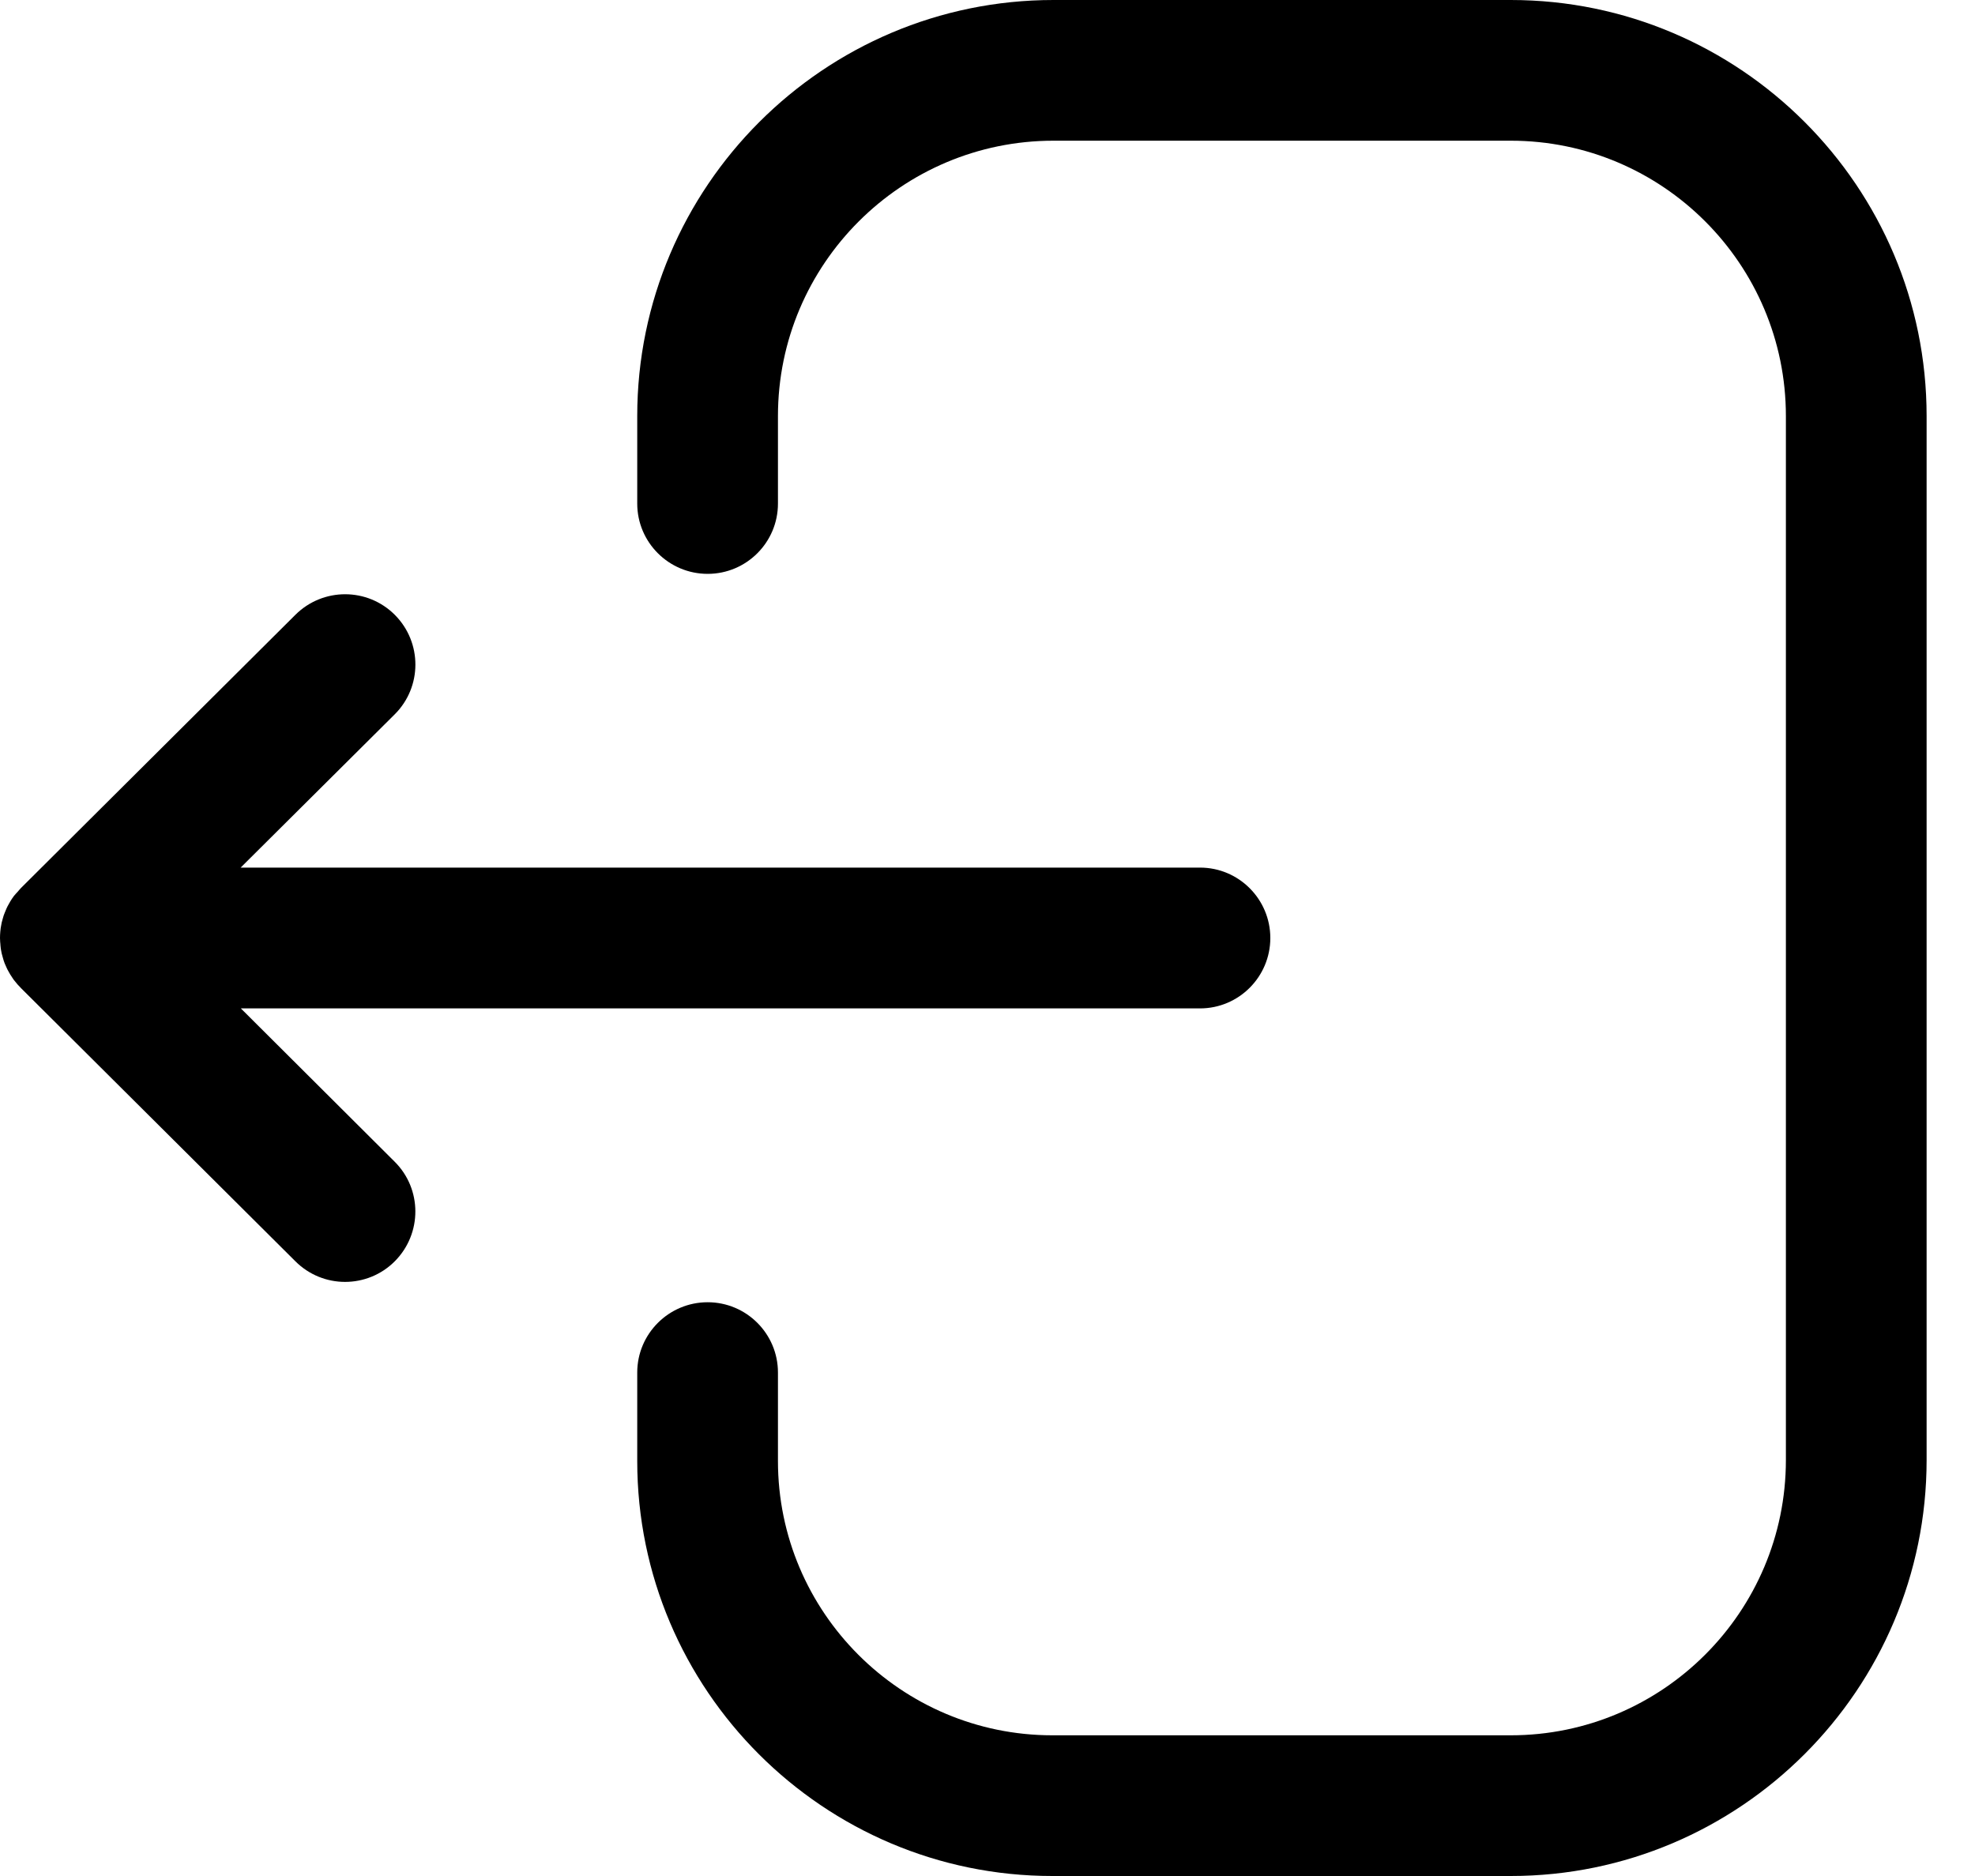 <svg width="20" height="19" viewBox="0 0 20 19" fill="none" xmlns="http://www.w3.org/2000/svg">
<path fill-rule="evenodd" clip-rule="evenodd" d="M10.668 0C8.344 0 6.453 1.891 6.453 4.214V5.1C6.453 5.493 6.773 5.812 7.166 5.812C7.559 5.812 7.878 5.493 7.878 5.1V4.214C7.878 2.675 9.13 1.425 10.668 1.425H15.299C16.835 1.425 18.085 2.675 18.085 4.214V14.787C18.085 16.325 16.835 17.575 15.299 17.575H10.657C9.126 17.575 7.878 16.329 7.878 14.797V13.901C7.878 13.508 7.559 13.189 7.166 13.189C6.773 13.189 6.453 13.508 6.453 13.901V14.797C6.453 17.115 8.34 19 10.657 19H15.299C17.621 19 19.51 17.11 19.51 14.787V4.214C19.51 1.891 17.621 0 15.299 0H10.668ZM2.992 6.226L0.21 8.996C0.185 9.02 0.163 9.046 0.143 9.073L0.21 8.996C0.176 9.029 0.146 9.065 0.12 9.104C0.109 9.121 0.098 9.139 0.088 9.158C0.079 9.172 0.072 9.188 0.065 9.203C0.059 9.217 0.053 9.23 0.048 9.244C0.04 9.262 0.034 9.281 0.029 9.3C0.025 9.314 0.021 9.329 0.017 9.344C0.013 9.362 0.01 9.381 0.007 9.399C0.006 9.411 0.004 9.423 0.003 9.436C0.001 9.458 9.53674e-06 9.479 9.53674e-06 9.5L0.005 9.559L0.007 9.597C0.007 9.598 0.007 9.6 0.007 9.601L9.53674e-06 9.5C9.53674e-06 9.553 0.006 9.605 0.017 9.656C0.021 9.671 0.025 9.686 0.029 9.7C0.034 9.719 0.04 9.738 0.047 9.756C0.053 9.77 0.059 9.783 0.065 9.797C0.072 9.812 0.079 9.828 0.088 9.842C0.098 9.861 0.109 9.879 0.121 9.896C0.127 9.907 0.135 9.917 0.142 9.927C0.165 9.957 0.19 9.985 0.216 10.011L2.992 12.775C3.13 12.913 3.313 12.983 3.494 12.983C3.677 12.983 3.86 12.913 3.999 12.773C4.276 12.493 4.275 12.043 3.997 11.766L2.439 10.213H12.152C12.545 10.213 12.864 9.893 12.864 9.5C12.864 9.107 12.545 8.787 12.152 8.787H2.437L3.997 7.235C4.275 6.958 4.277 6.508 3.999 6.228C3.721 5.949 3.271 5.949 2.992 6.226Z" fill="black"/>
</svg>
